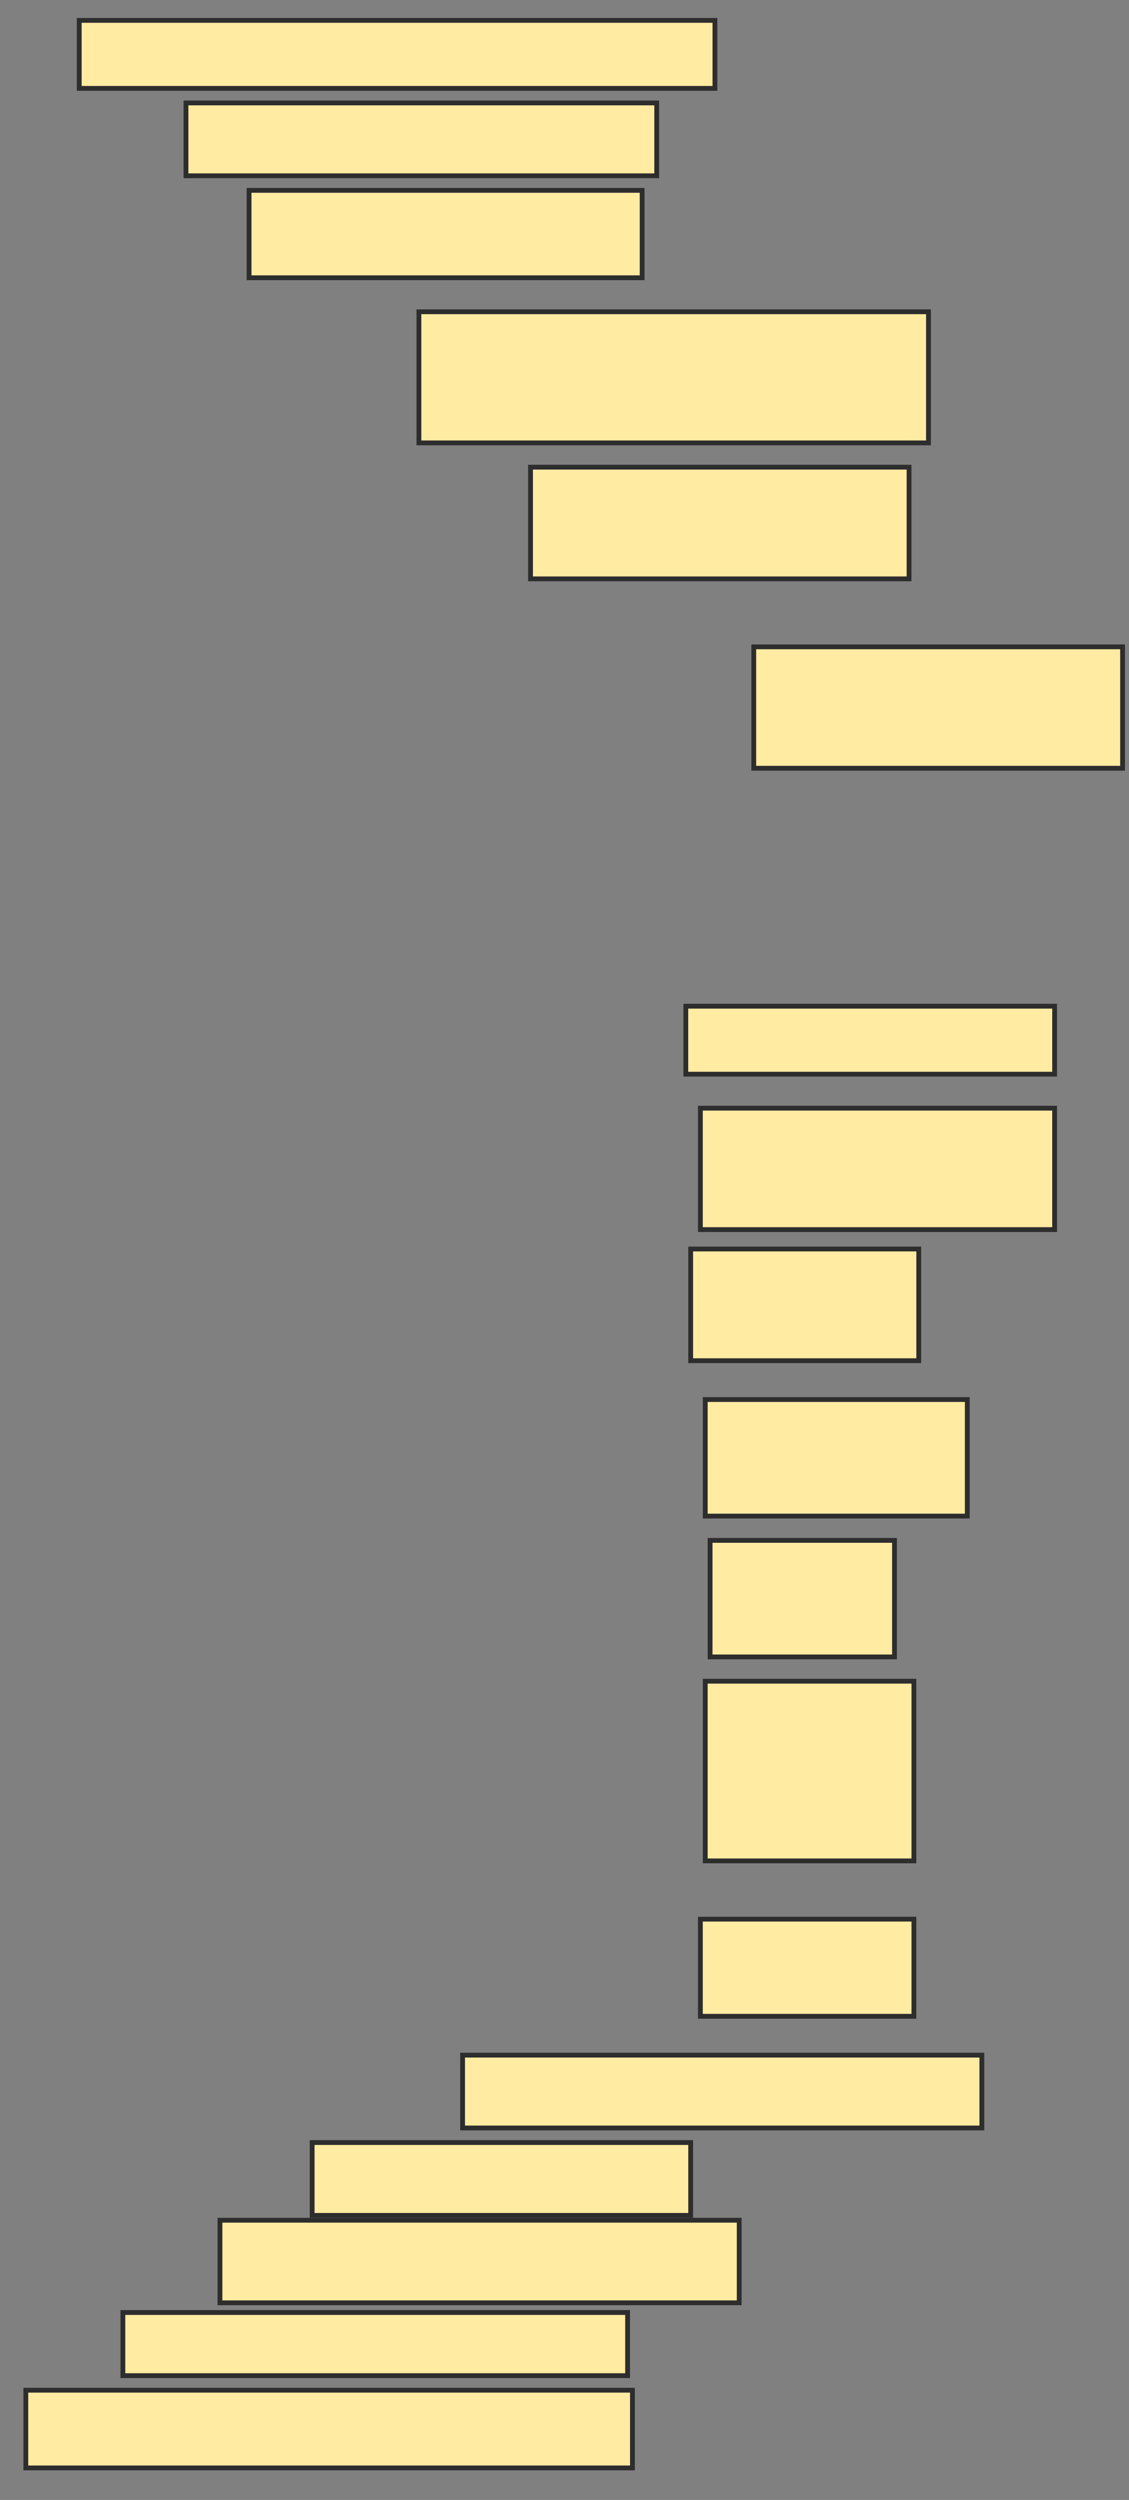 <svg xmlns="http://www.w3.org/2000/svg" width="235" height="520">
 <rect width="100%" height="100%" fill="#808080" stroke="none"/>
 <!-- Created with Image Occlusion Enhanced -->
 <g>
  <title>Labels</title>
 </g>
 <g>
  <title>Masks</title>
  <rect id="ac57f286b2fc4406b5370ced05e3ea86-ao-1" height="14.141" width="132.323" y="4.242" x="16.49" stroke-linecap="null" stroke-linejoin="null" stroke-dasharray="null" stroke="#2D2D2D" fill="#FFEBA2"/>
  <rect id="ac57f286b2fc4406b5370ced05e3ea86-ao-2" height="15.152" width="97.98" y="21.414" x="38.712" stroke-linecap="null" stroke-linejoin="null" stroke-dasharray="null" stroke="#2D2D2D" fill="#FFEBA2"/>
  <rect id="ac57f286b2fc4406b5370ced05e3ea86-ao-3" height="18.182" width="81.818" y="39.596" x="51.843" stroke-linecap="null" stroke-linejoin="null" stroke-dasharray="null" stroke="#2D2D2D" fill="#FFEBA2"/>
  <rect id="ac57f286b2fc4406b5370ced05e3ea86-ao-4" height="27.273" width="106.061" y="64.849" x="87.197" stroke-linecap="null" stroke-linejoin="null" stroke-dasharray="null" stroke="#2D2D2D" fill="#FFEBA2"/>
  <rect id="ac57f286b2fc4406b5370ced05e3ea86-ao-5" height="23.232" width="78.788" y="97.172" x="110.429" stroke-linecap="null" stroke-linejoin="null" stroke-dasharray="null" stroke="#2D2D2D" fill="#FFEBA2"/>
  
  <rect id="ac57f286b2fc4406b5370ced05e3ea86-ao-7" height="25.253" width="76.768" y="134.545" x="156.894" stroke-linecap="null" stroke-linejoin="null" stroke-dasharray="null" stroke="#2D2D2D" fill="#FFEBA2"/>
  <rect id="ac57f286b2fc4406b5370ced05e3ea86-ao-8" height="14.141" width="76.768" y="209.293" x="142.753" stroke-linecap="null" stroke-linejoin="null" stroke-dasharray="null" stroke="#2D2D2D" fill="#FFEBA2"/>
  <rect id="ac57f286b2fc4406b5370ced05e3ea86-ao-9" height="23.232" width="47.475" y="259.798" x="143.763" stroke-linecap="null" stroke-linejoin="null" stroke-dasharray="null" stroke="#2D2D2D" fill="#FFEBA2"/>
  <rect id="ac57f286b2fc4406b5370ced05e3ea86-ao-10" height="24.242" width="54.545" y="291.111" x="146.793" stroke-linecap="null" stroke-linejoin="null" stroke-dasharray="null" stroke="#2D2D2D" fill="#FFEBA2"/>
  <rect id="ac57f286b2fc4406b5370ced05e3ea86-ao-11" height="25.253" width="73.737" y="230.505" x="145.783" stroke-linecap="null" stroke-linejoin="null" stroke-dasharray="null" stroke="#2D2D2D" fill="#FFEBA2"/>
  <rect id="ac57f286b2fc4406b5370ced05e3ea86-ao-12" height="24.242" width="38.384" y="320.404" x="147.803" stroke-linecap="null" stroke-linejoin="null" stroke-dasharray="null" stroke="#2D2D2D" fill="#FFEBA2"/>
  <rect id="ac57f286b2fc4406b5370ced05e3ea86-ao-13" height="37.374" width="43.434" y="349.697" x="146.793" stroke-linecap="null" stroke-linejoin="null" stroke-dasharray="null" stroke="#2D2D2D" fill="#FFEBA2"/>
  <rect id="ac57f286b2fc4406b5370ced05e3ea86-ao-14" height="20.202" width="44.444" y="399.192" x="145.783" stroke-linecap="null" stroke-linejoin="null" stroke-dasharray="null" stroke="#2D2D2D" fill="#FFEBA2"/>
  <rect id="ac57f286b2fc4406b5370ced05e3ea86-ao-15" height="15.152" width="108.081" y="427.475" x="96.288" stroke-linecap="null" stroke-linejoin="null" stroke-dasharray="null" stroke="#2D2D2D" fill="#FFEBA2"/>
  <rect id="ac57f286b2fc4406b5370ced05e3ea86-ao-16" height="15.152" width="78.788" y="445.657" x="64.975" stroke-linecap="null" stroke-linejoin="null" stroke-dasharray="null" stroke="#2D2D2D" fill="#FFEBA2"/>
  <rect id="ac57f286b2fc4406b5370ced05e3ea86-ao-17" height="17.172" width="108.081" y="461.818" x="45.783" stroke-linecap="null" stroke-linejoin="null" stroke-dasharray="null" stroke="#2D2D2D" fill="#FFEBA2"/>
  <rect id="ac57f286b2fc4406b5370ced05e3ea86-ao-18" height="13.131" width="105.051" y="481.01" x="25.581" stroke-linecap="null" stroke-linejoin="null" stroke-dasharray="null" stroke="#2D2D2D" fill="#FFEBA2"/>
  <rect id="ac57f286b2fc4406b5370ced05e3ea86-ao-19" height="16.162" width="126.263" y="497.172" x="5.379" stroke-linecap="null" stroke-linejoin="null" stroke-dasharray="null" stroke="#2D2D2D" fill="#FFEBA2"/>
 </g>
</svg>